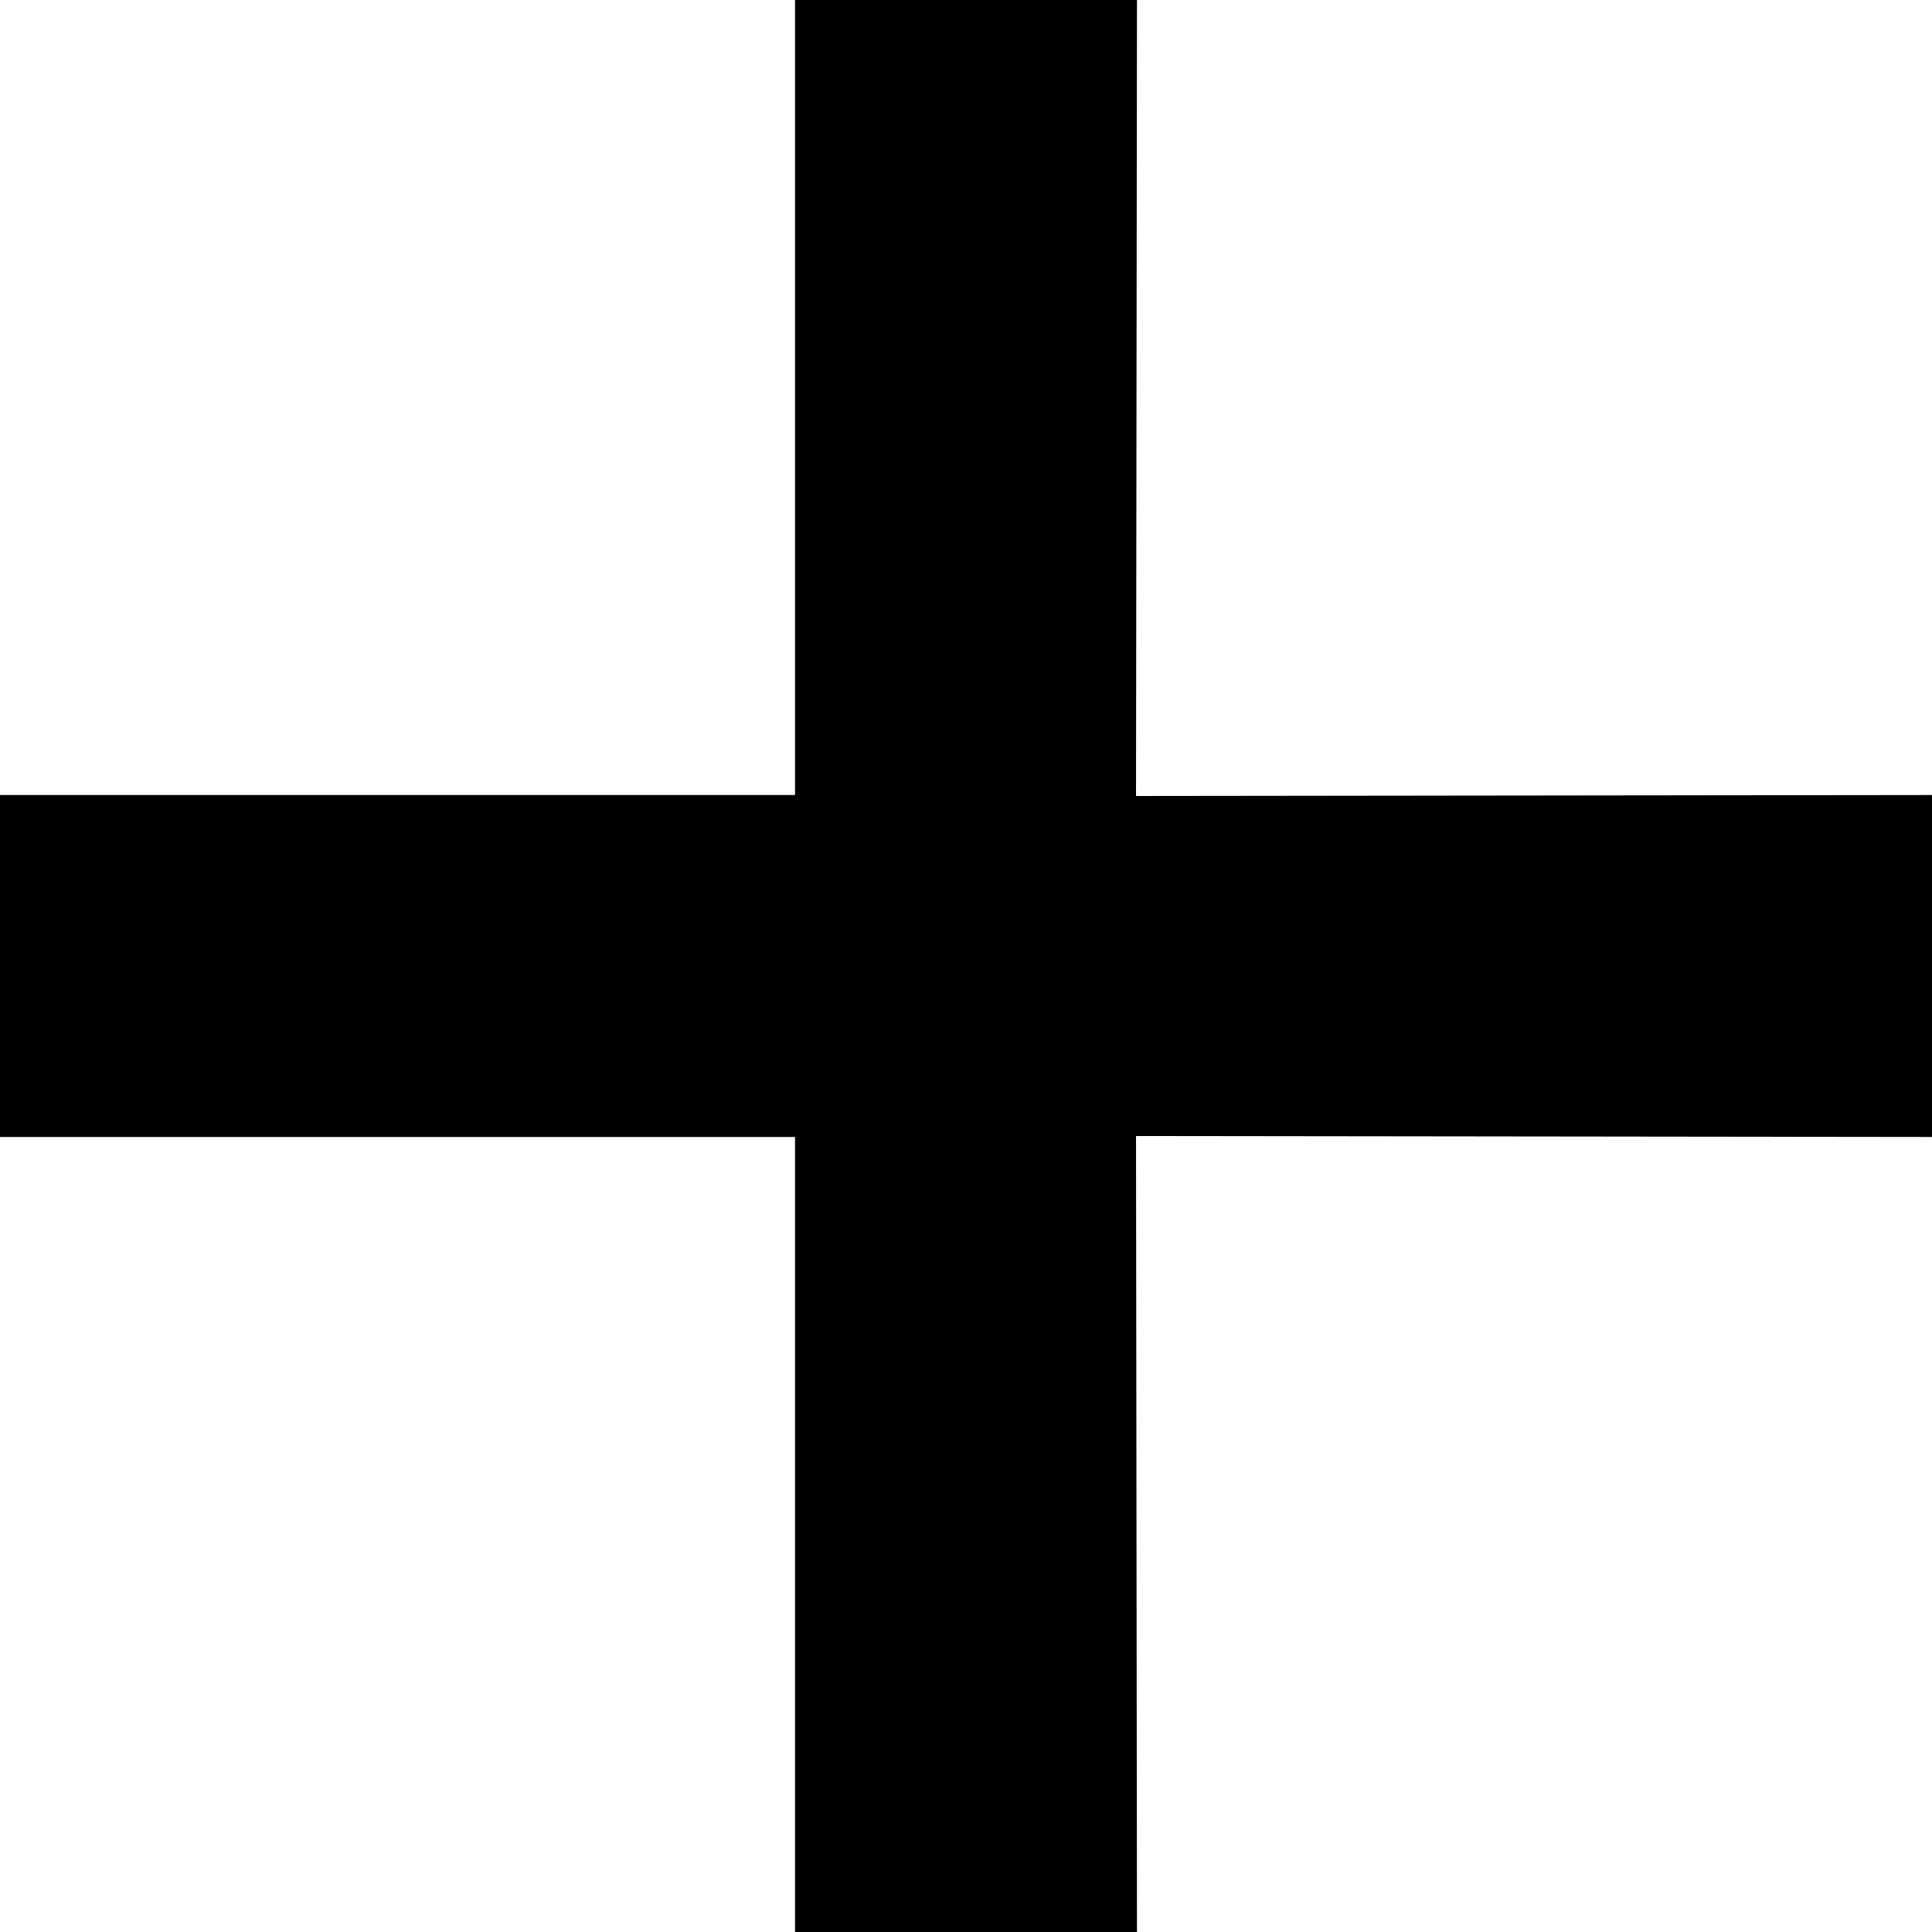 <svg xmlns="http://www.w3.org/2000/svg" width="20" height="20" viewBox="0 0 20 20">
  <polygon points="20 8.23 11.76 8.24 11.77 0 8.23 0 8.23 8.23 0 8.23 0 11.77 8.23 11.77 8.23 20 11.77 20 11.76 11.76 20 11.77 20 8.23" style="fill-rule: evenodd"/>
</svg>
